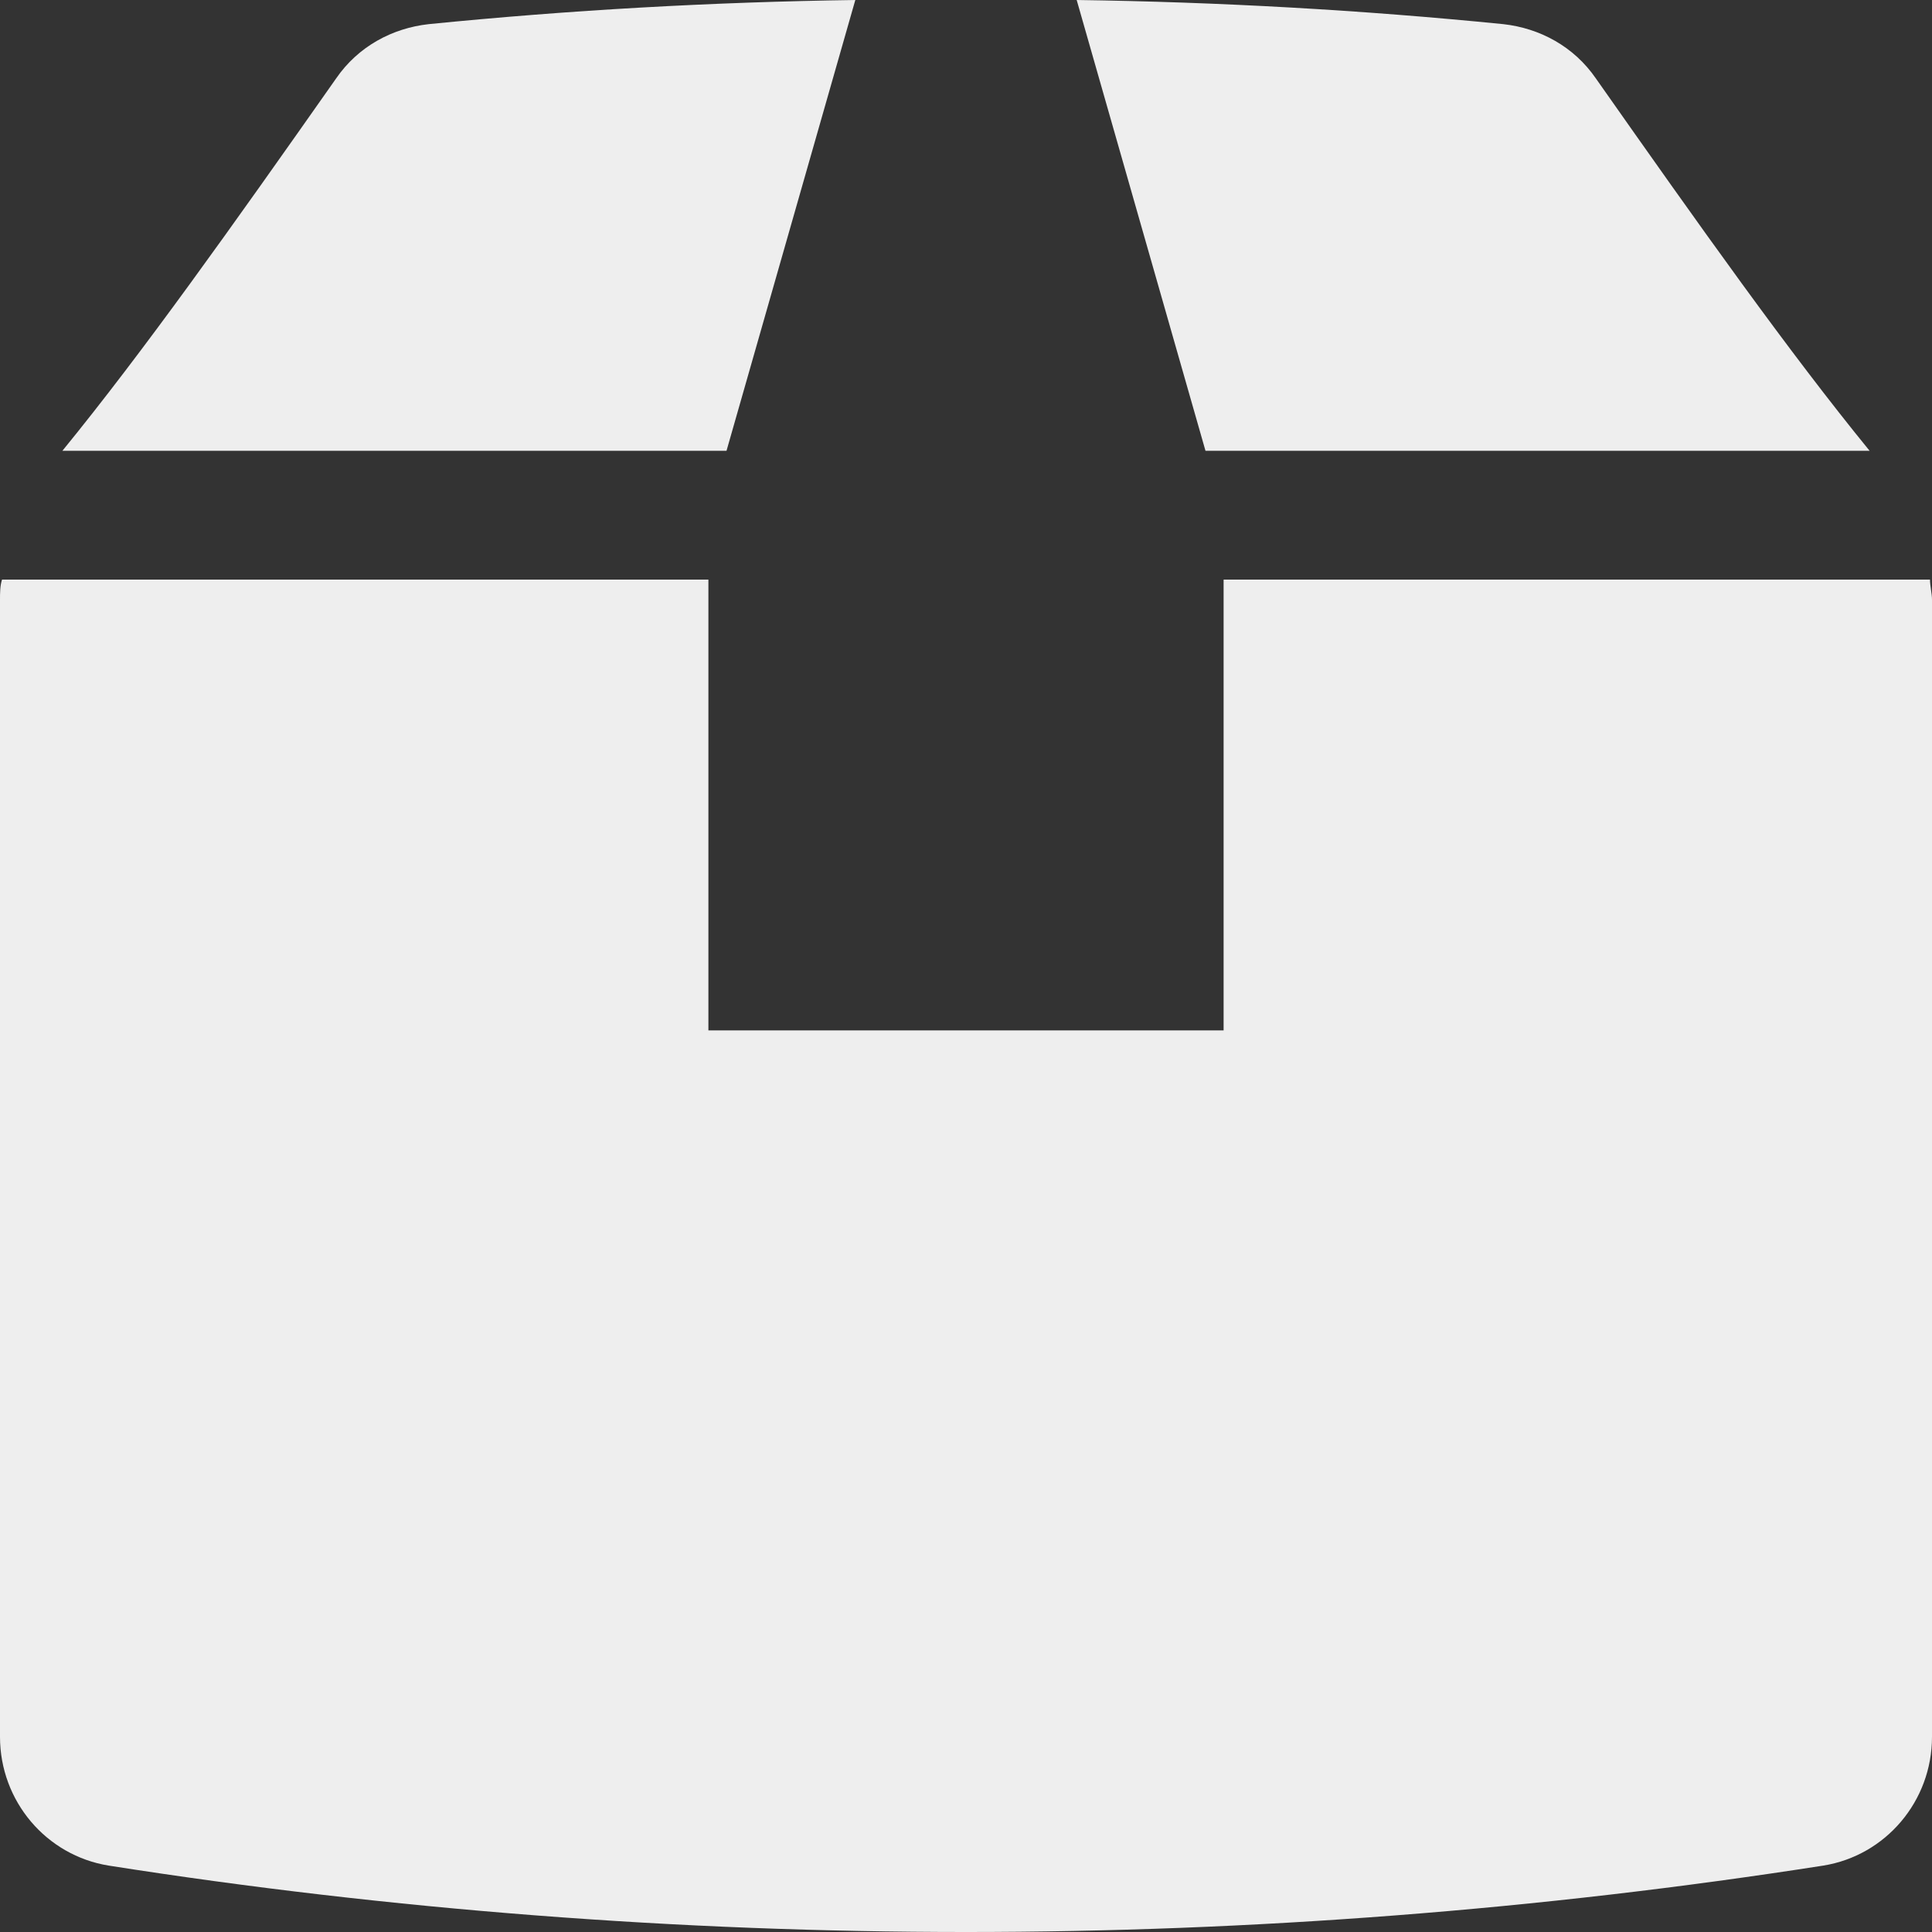 <?xml version="1.0" standalone="no"?>
<!DOCTYPE svg PUBLIC "-//W3C//DTD SVG 1.1//EN" "http://www.w3.org/Graphics/SVG/1.1/DTD/svg11.dtd" >
<svg xmlns="http://www.w3.org/2000/svg" xmlns:xlink="http://www.w3.org/1999/xlink" version="1.1" viewBox="0 0 960 960" width="960" height="960">
  <rect x="0" y="0" width="960" height="960" fill="#333333" stroke="none"/>
  <g transform="matrix(1 0 0 -1 0 960)">
   <path fill="#eeeeee"
d="M425 960l-64 -224h-330c40 49 84 111 136 185c11 16 28 25 46 27c70 7 141 11 212 12zM929 736h-330l-64 224c71 -1 142 -5 212 -12c18 -2 35 -11 46 -27c52 -74 96 -136 136 -185zM959 672c0 -3 1 -7 1 -10v-565c0 -32 -23 -59 -54 -64c-141 -22 -284 -33 -426 -33
s-286 11 -426 33c-31 5 -54 32 -54 64v565c0 3 0 7 1 10h351v-224h256v224h351z" />
  </g>

</svg>
